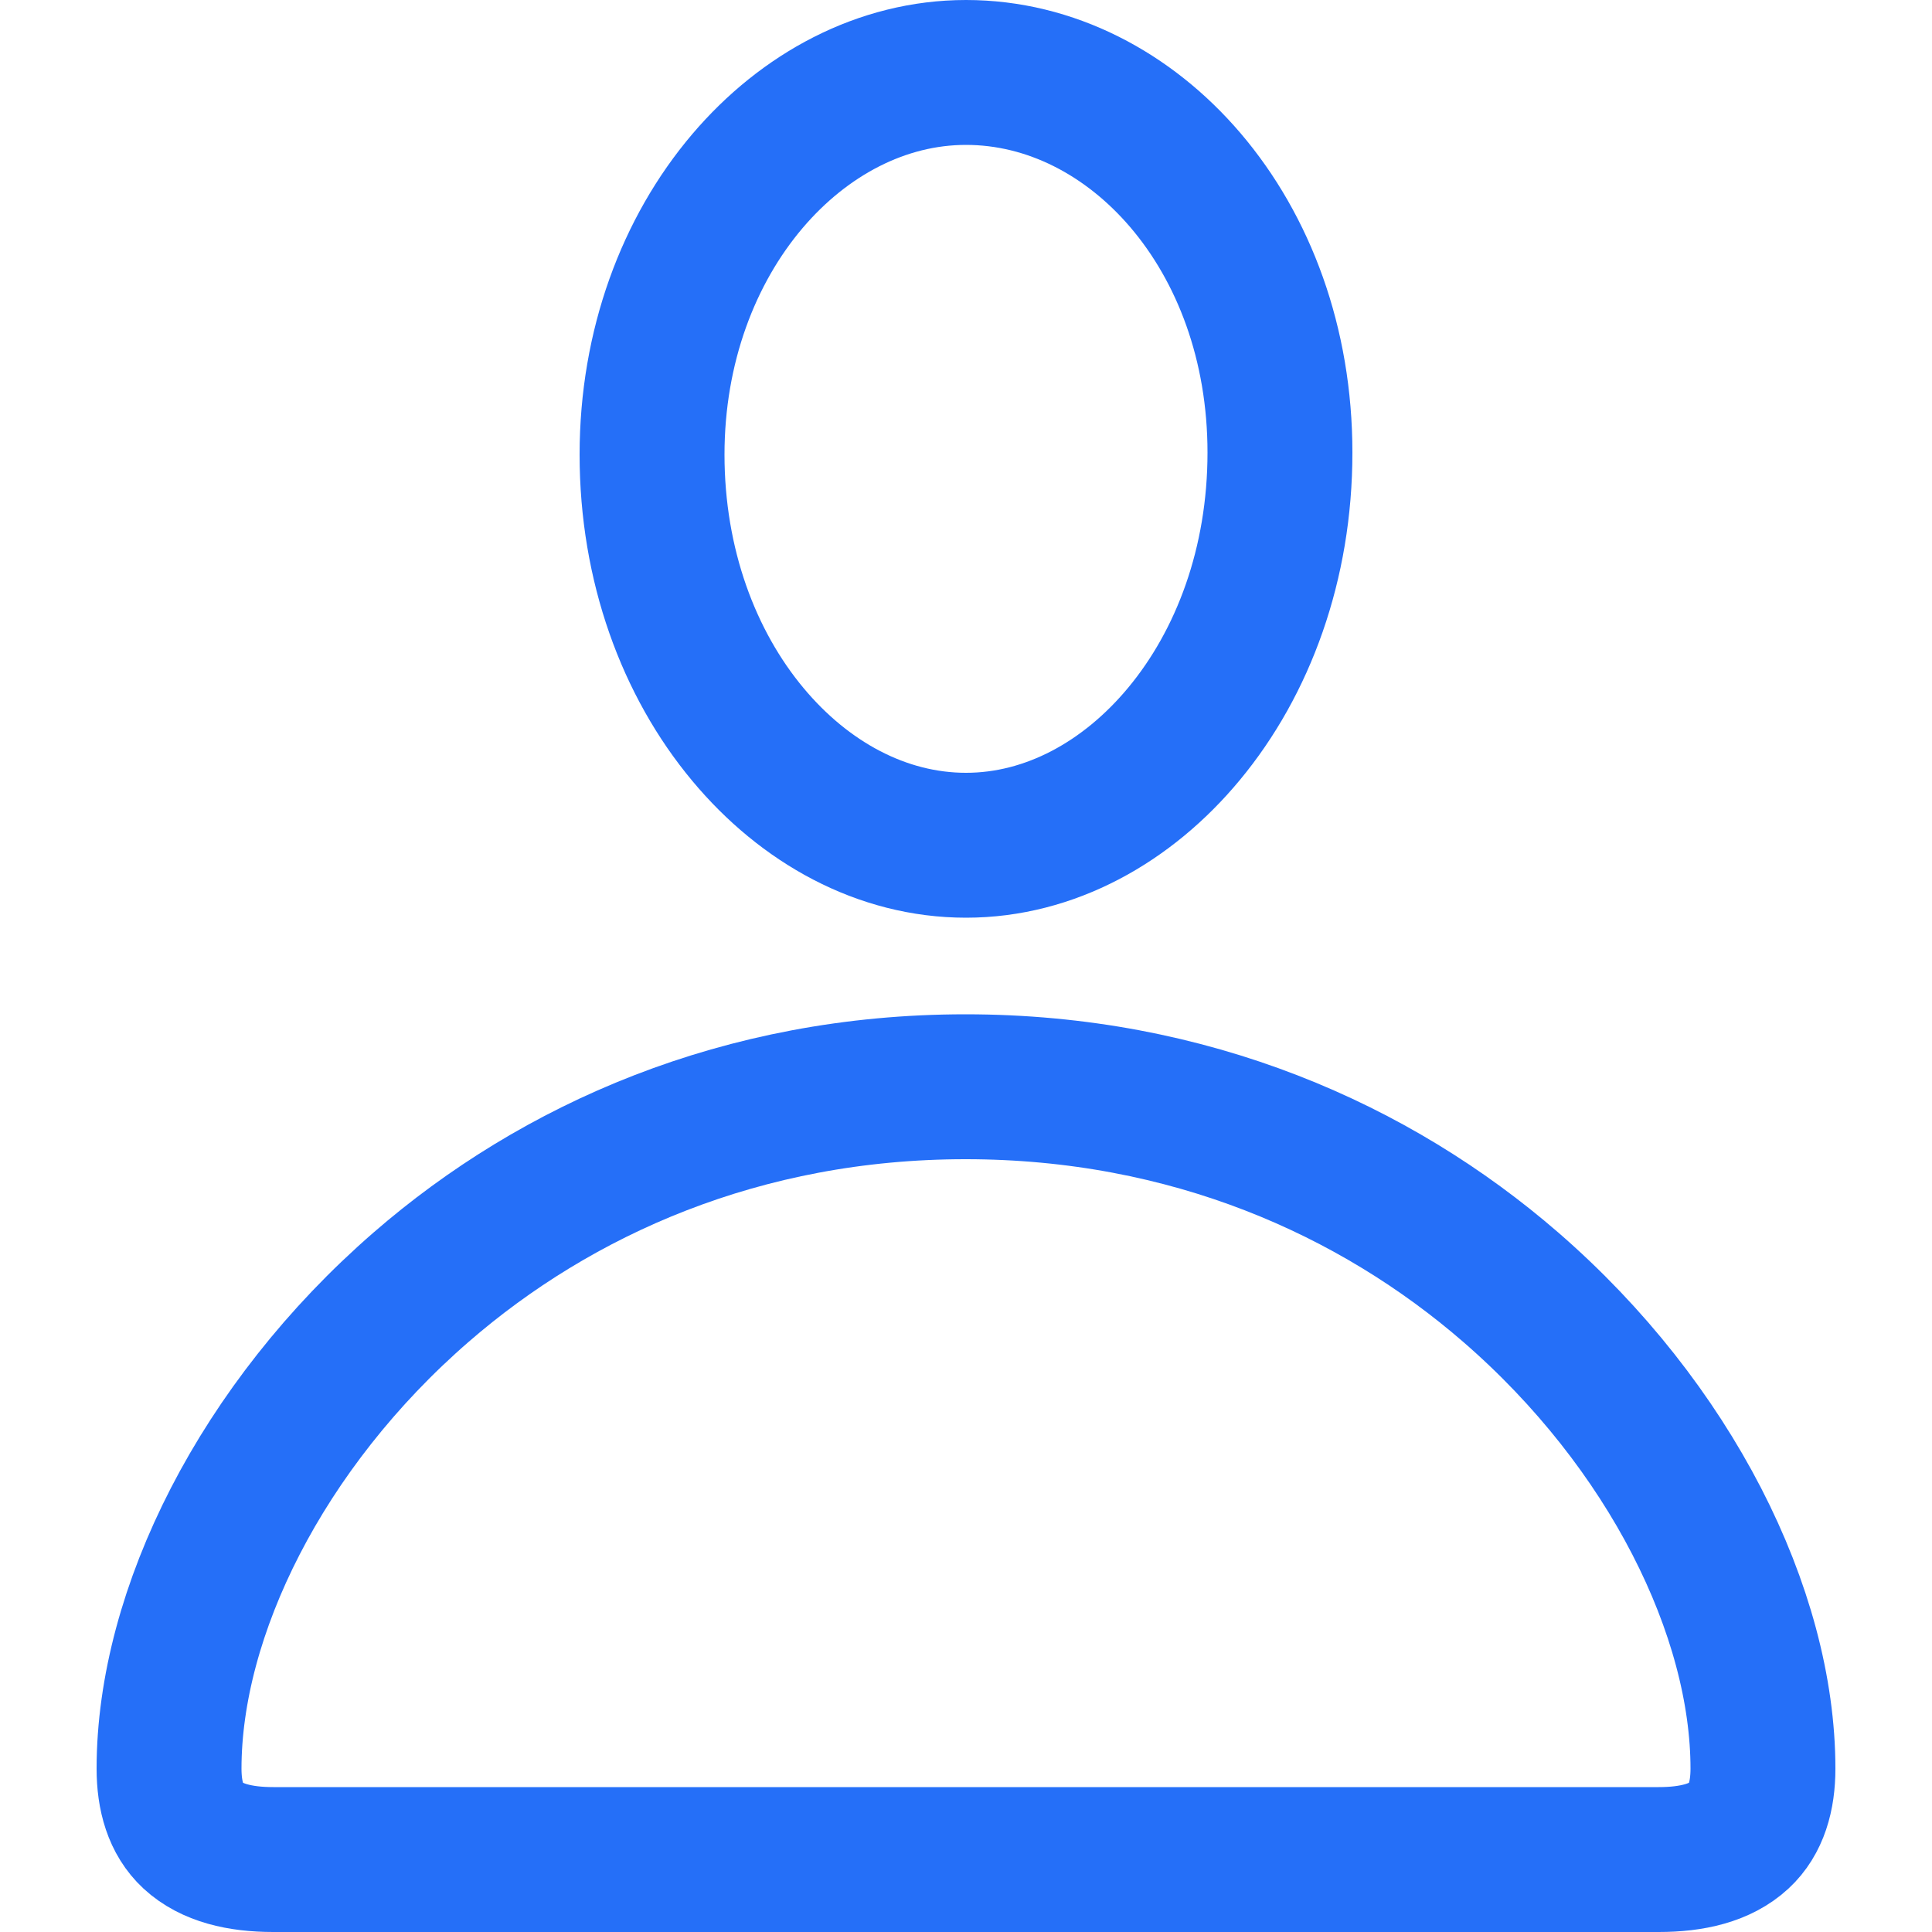 <?xml version="1.0" encoding="UTF-8"?>
<svg width="20px" height="20px" viewBox="0 0 20 20" version="1.1" xmlns="http://www.w3.org/2000/svg" xmlns:xlink="http://www.w3.org/1999/xlink">
    <title>601A4839-8DE6-44BA-929D-F12A1EFB3FC6</title>
    <g id="Page-1" stroke="none" stroke-width="1" fill="none" fill-rule="evenodd">
        <g id="sign-up" transform="translate(-36, -266)">
            <g id="Group" transform="translate(20, 247)">
                <g id="user" transform="translate(16, 19)">
                    <rect id="Rectangle" x="0" y="0" width="20" height="20"></rect>
                    <path d="M9.995,11.25 C12.312,11.25 14.233,12.106 15.639,13.325 C17.291,14.757 18.25,16.692 18.25,18.309 C18.25,18.594 18.18,18.838 18.005,19 C17.81,19.18 17.517,19.25 17.171,19.25 L17.171,19.25 L2.829,19.25 C2.483,19.25 2.19,19.18 1.995,19 C1.82,18.838 1.75,18.594 1.75,18.309 C1.75,16.692 2.709,14.757 4.359,13.325 C5.763,12.106 7.682,11.25 9.995,11.25 Z M10,0.75 C10.874,0.75 11.683,1.176 12.271,1.865 C12.876,2.574 13.25,3.56 13.25,4.685 C13.25,5.836 12.87,6.859 12.256,7.598 C11.671,8.303 10.869,8.75 10,8.75 C9.128,8.75 8.328,8.305 7.744,7.605 C7.129,6.869 6.75,5.849 6.75,4.706 C6.75,3.586 7.128,2.592 7.737,1.875 C8.324,1.184 9.129,0.75 10,0.75 Z" id="􀉪" stroke="#256FF8" stroke-width="1.5" fill-rule="nonzero"></path>
                </g>
            </g>
        </g>
    </g>
</svg>